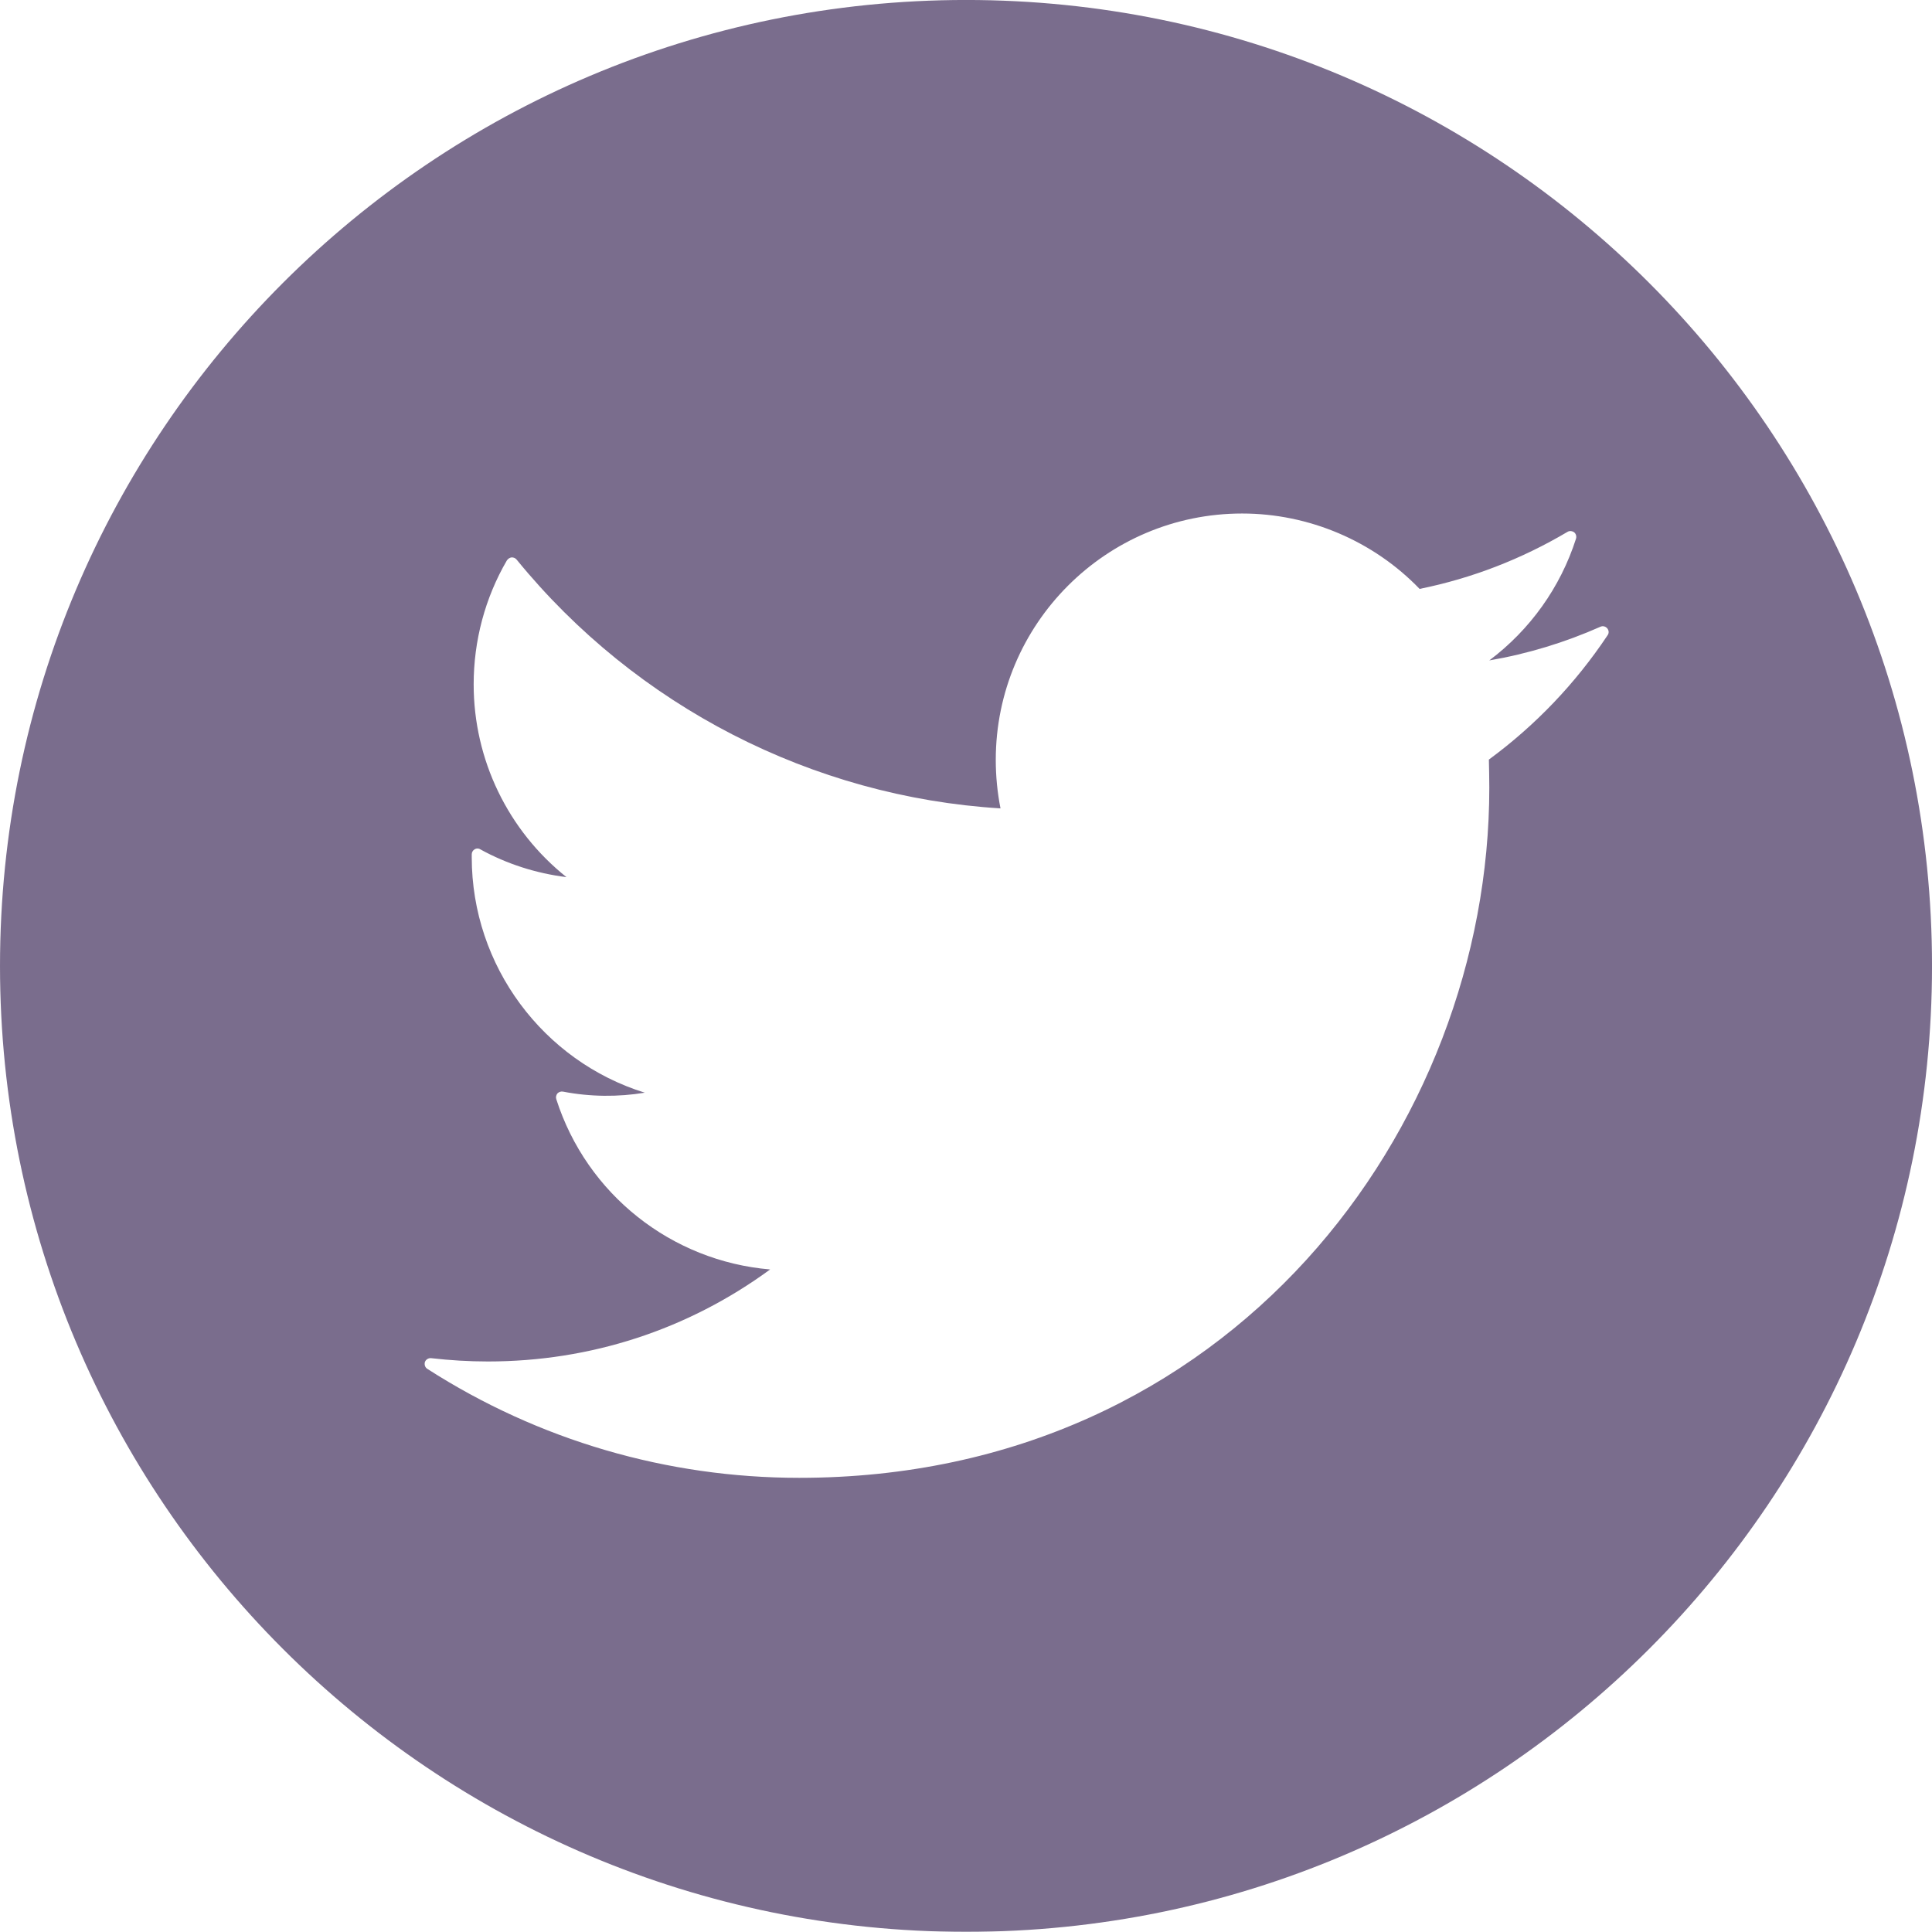 <?xml version="1.0" encoding="UTF-8" standalone="no"?>
<!-- Created with Inkscape (http://www.inkscape.org/) -->

<svg
   xmlns:dc="http://purl.org/dc/elements/1.1/"
   xmlns:cc="http://creativecommons.org/ns#"
   xmlns:rdf="http://www.w3.org/1999/02/22-rdf-syntax-ns#"
   xmlns:svg="http://www.w3.org/2000/svg"
   xmlns="http://www.w3.org/2000/svg"
   version="1.1"
   width="73.037"
   height="73.032"
   id="svgtwitter"
   viewBox="0 0 73.037 73.032">
  <defs
     id="defs4889">
    <clipPath
       id="clipPath590">
      <path
         d="m 0,5556.226 1400,0 L 1400,0 0,0 0,5556.226 z"
         id="path592" />
    </clipPath>
    <clipPath
       id="clipPath598">
      <path
         d="m 1006.3,391.392 58.44,0 0,-58.426 -58.44,0 0,58.426 z"
         id="path600" />
    </clipPath>
    <clipPath
       id="clipPath614">
      <path
         d="m 1103.62,392.058 58.43,0 0,-58.425 -58.43,0 0,58.425 z"
         id="path616" />
    </clipPath>
  </defs>
  <g
     transform="translate(-205.518,-181.977)"
     id="layer1">
    <g
       transform="matrix(1.25,0,0,-1.25,-1052.363,671.216)"
       id="g594">
      <g
         id="g596" />
      <g
         id="g602">
        <g
           clip-path="url(#clipPath598)"
           id="g604"
           style="opacity:0.8">
          <g
             transform="translate(1054.921,372.176)"
             id="g606">
            <path
               d="m 0,0 c -0.975,-1.462 -2.183,-2.724 -3.588,-3.757 0.006,-0.279 0.013,-0.565 0.013,-0.851 0,-10.261 -7.808,-20.871 -20.871,-20.871 -3.993,0 -7.883,1.136 -11.244,3.294 -0.071,0.043 -0.099,0.128 -0.075,0.211 0.029,0.075 0.109,0.123 0.188,0.114 0.568,-0.065 1.14,-0.1 1.715,-0.1 3.107,0 6.049,0.961 8.537,2.783 -2.982,0.252 -5.545,2.27 -6.467,5.148 -0.021,0.062 -0.004,0.126 0.033,0.175 0.042,0.044 0.11,0.068 0.171,0.055 0.82,-0.159 1.668,-0.165 2.472,-0.032 -3.071,0.953 -5.233,3.834 -5.233,7.117 l 0,0.096 c 0,0.058 0.036,0.119 0.086,0.147 0.052,0.033 0.121,0.034 0.172,0 0.804,-0.444 1.694,-0.727 2.607,-0.841 -1.768,1.411 -2.807,3.548 -2.807,5.831 0,1.32 0.345,2.615 1.004,3.747 0.035,0.05 0.086,0.085 0.143,0.092 0.062,10e-4 0.116,-0.021 0.155,-0.07 3.616,-4.434 8.936,-7.17 14.631,-7.521 -0.094,0.479 -0.143,0.971 -0.143,1.465 0,4.113 3.339,7.453 7.451,7.453 2.019,0 3.969,-0.829 5.367,-2.28 1.58,0.32 3.08,0.901 4.471,1.724 0.06,0.039 0.143,0.03 0.203,-0.012 0.056,-0.046 0.078,-0.124 0.056,-0.194 -0.471,-1.473 -1.39,-2.755 -2.622,-3.681 1.164,0.2 2.287,0.543 3.36,1.018 0.072,0.034 0.156,0.012 0.207,-0.047 C 0.044,0.149 0.049,0.065 0,0 m -19.398,19.216 c -16.138,0 -29.218,-13.078 -29.218,-29.213 0,-16.135 13.08,-29.213 29.218,-29.213 16.135,0 29.212,13.078 29.212,29.213 0,16.135 -13.077,29.213 -29.212,29.213"
               id="path608"
               style="fill:#594870;fill-opacity:1;fill-rule:nonzero;stroke:none" />
          </g>
        </g>
      </g>
    </g>
  </g>
</svg>

